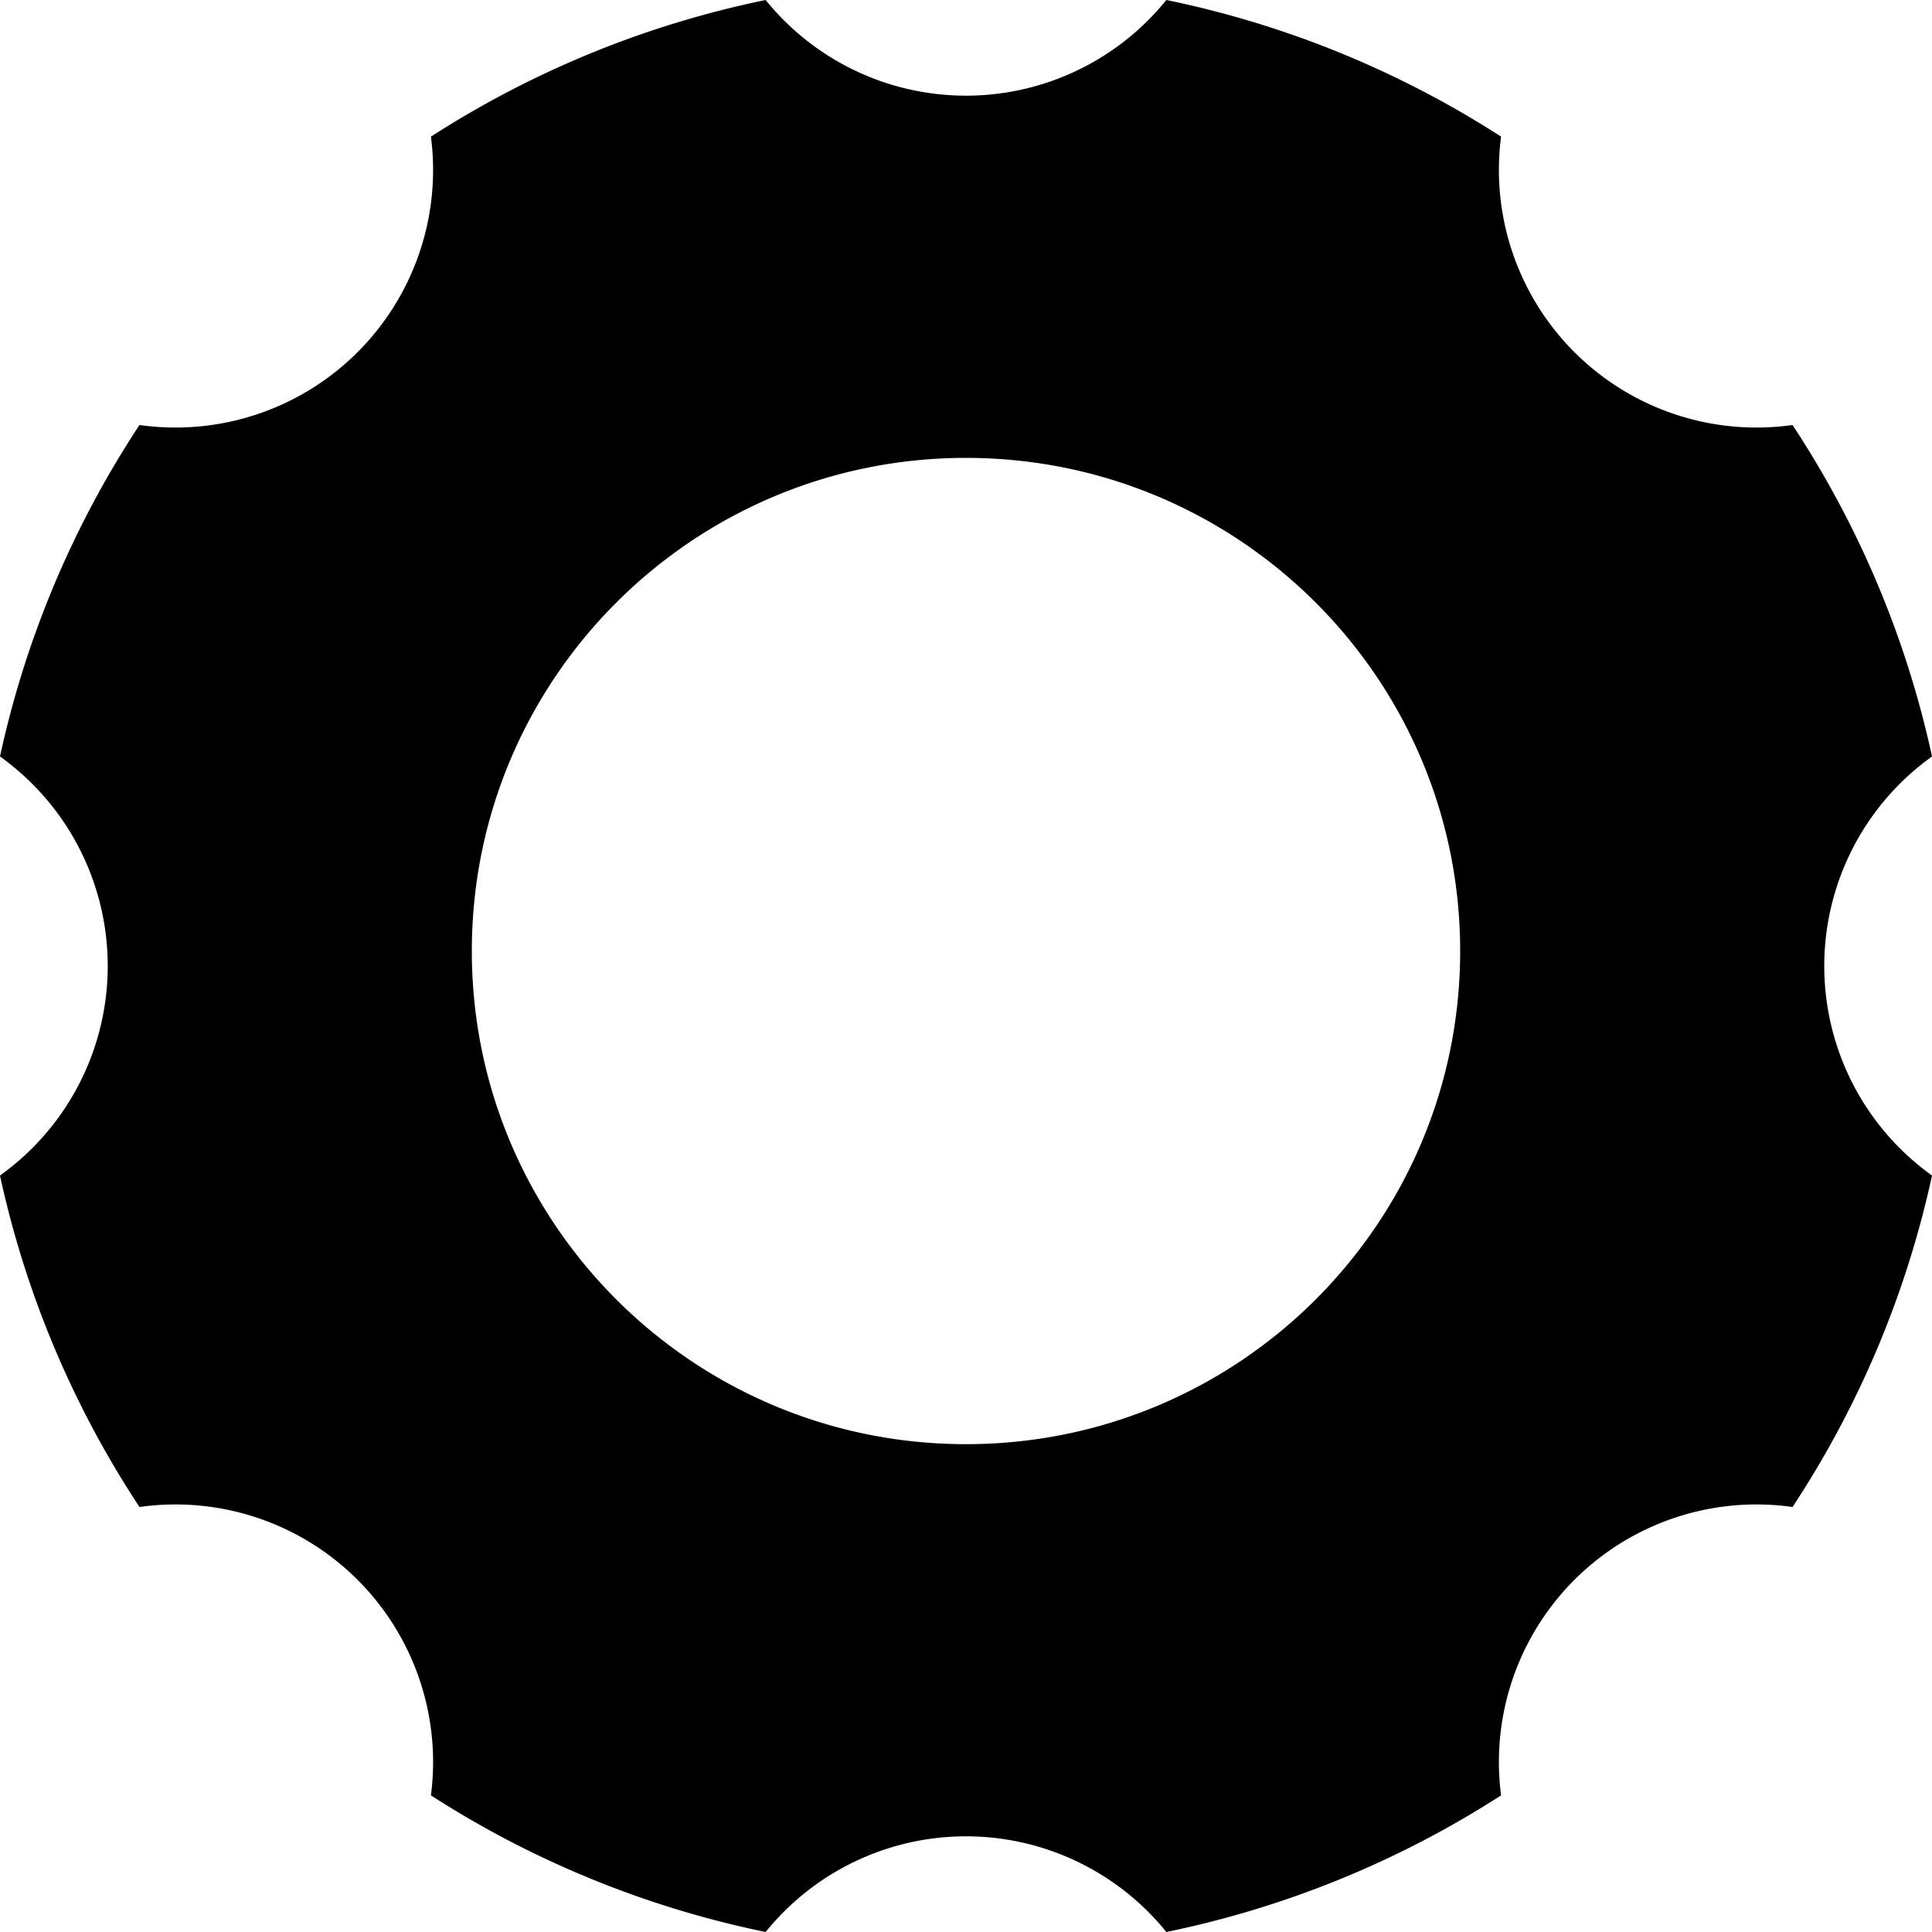 <svg xmlns="http://www.w3.org/2000/svg" width="256" height="256" class="icon" viewBox="0 0 1024 1024"><path d="M405.808 1024A521.4 521.4 0 0 1 228.4 951.584 136.528 136.528 0 0 0 73.92 798.736 519.2 519.2 0 0 1 0 623.088l2.816-2.112a136.528 136.528 0 0 0 0-217.952L0 400.912a519.2 519.2 0 0 1 73.92-175.648A136.528 136.528 0 0 0 228.4 72.416 521.4 521.4 0 0 1 405.808 0a136.544 136.544 0 0 0 212.384 0A521.4 521.4 0 0 1 795.6 72.416a136.528 136.528 0 0 0 154.48 152.848c34.704 52.688 60.112 112 73.92 175.648l-2.816 2.112a136.528 136.528 0 0 0 0 217.952l2.816 2.112a519.2 519.2 0 0 1-73.92 175.648A136.528 136.528 0 0 0 795.6 951.584 521.4 521.4 0 0 1 618.192 1024a136.544 136.544 0 0 0-212.384 0M512 765.44c144.656 0 261.92-117.024 261.92-261.376S656.656 242.688 512 242.688 250.08 359.712 250.08 504.064 367.344 765.44 512 765.44"/></svg>